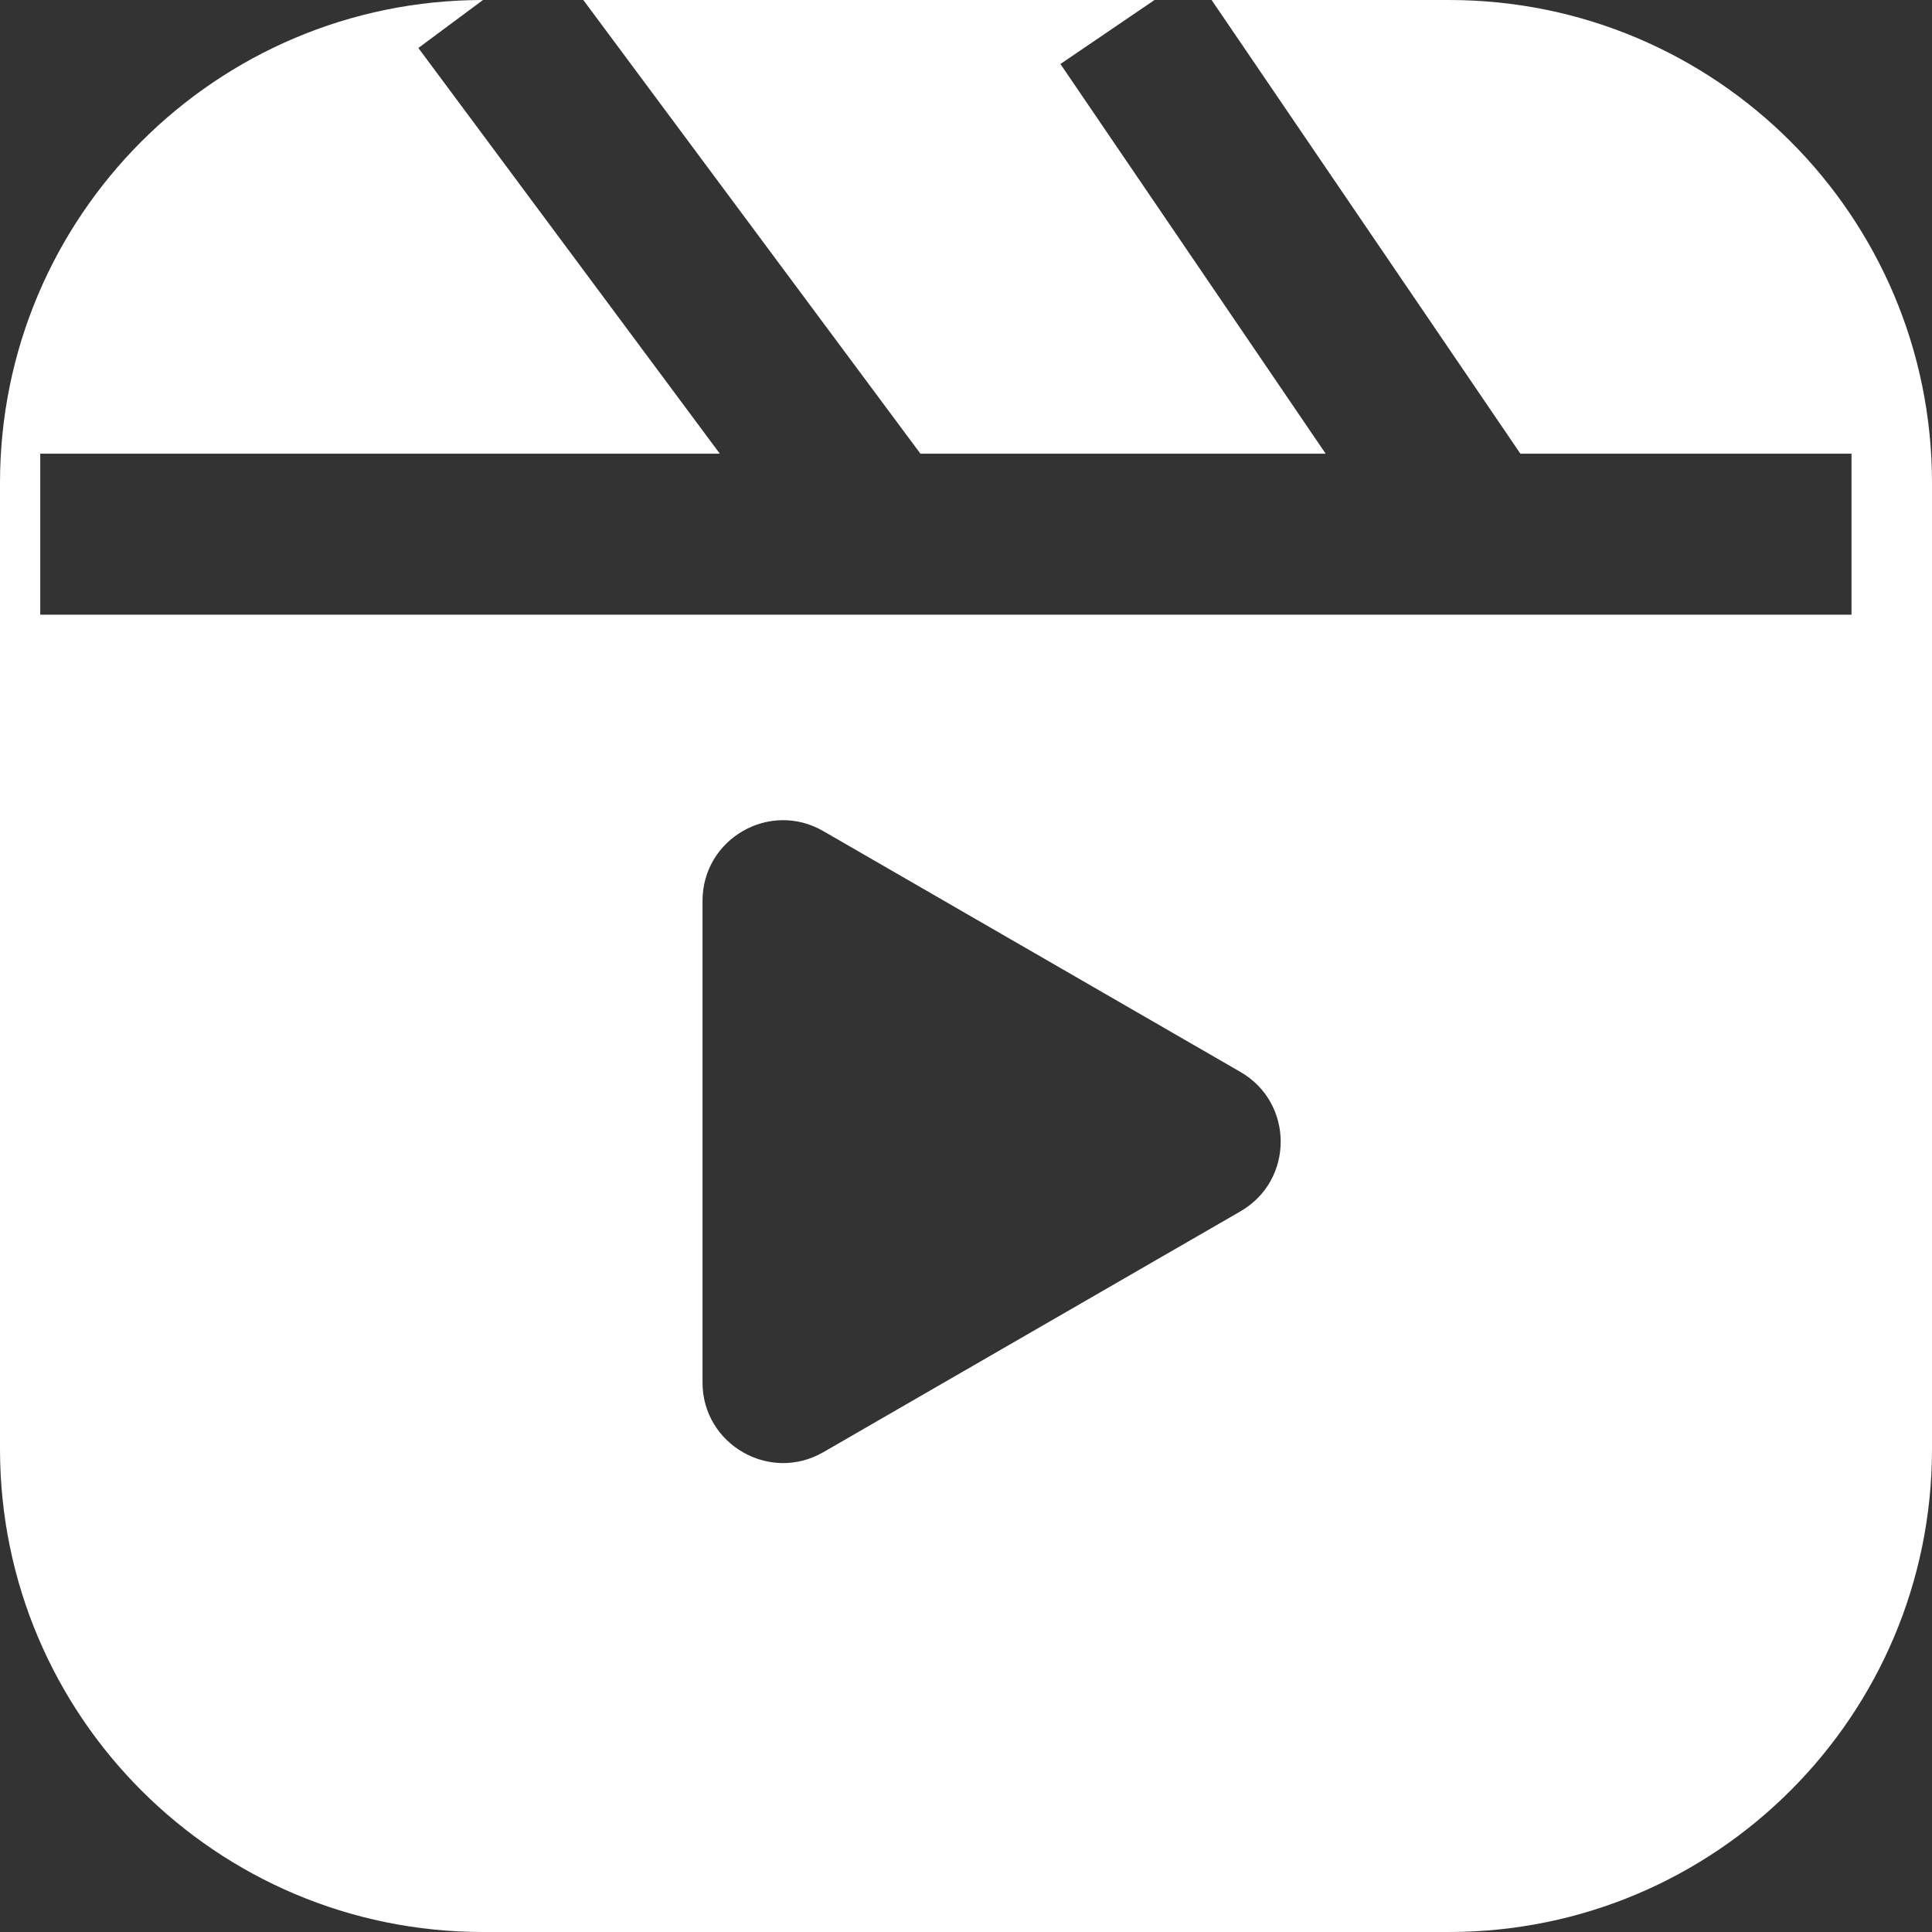 <svg width="24" height="24" viewBox="0 0 24 24" fill="none" xmlns="http://www.w3.org/2000/svg">
<rect x="0" y="0" width="24" height="24" fill="#333333" stroke="none"/>
<path fill-rule="evenodd" clip-rule="evenodd" d="M16.468 5.636H11.434L7.246 0H14.342L13.173 0.795L16.468 5.636ZM6 0H6L5.197 0.596L8.942 5.636H0.5V7.636H23V5.636H18.887L15.051 0H18C21.314 0 24 2.686 24 6V18C24 21.314 21.314 24 18 24H6C2.686 24 0 21.314 0 18V6C0 2.686 2.686 0 6 0ZM15.409 15.048C16.076 14.663 16.076 13.701 15.409 13.316L10.227 10.324C9.561 9.939 8.727 10.42 8.727 11.19V17.174C8.727 17.943 9.561 18.424 10.227 18.04L15.409 15.048Z" fill="white"/>
</svg>

